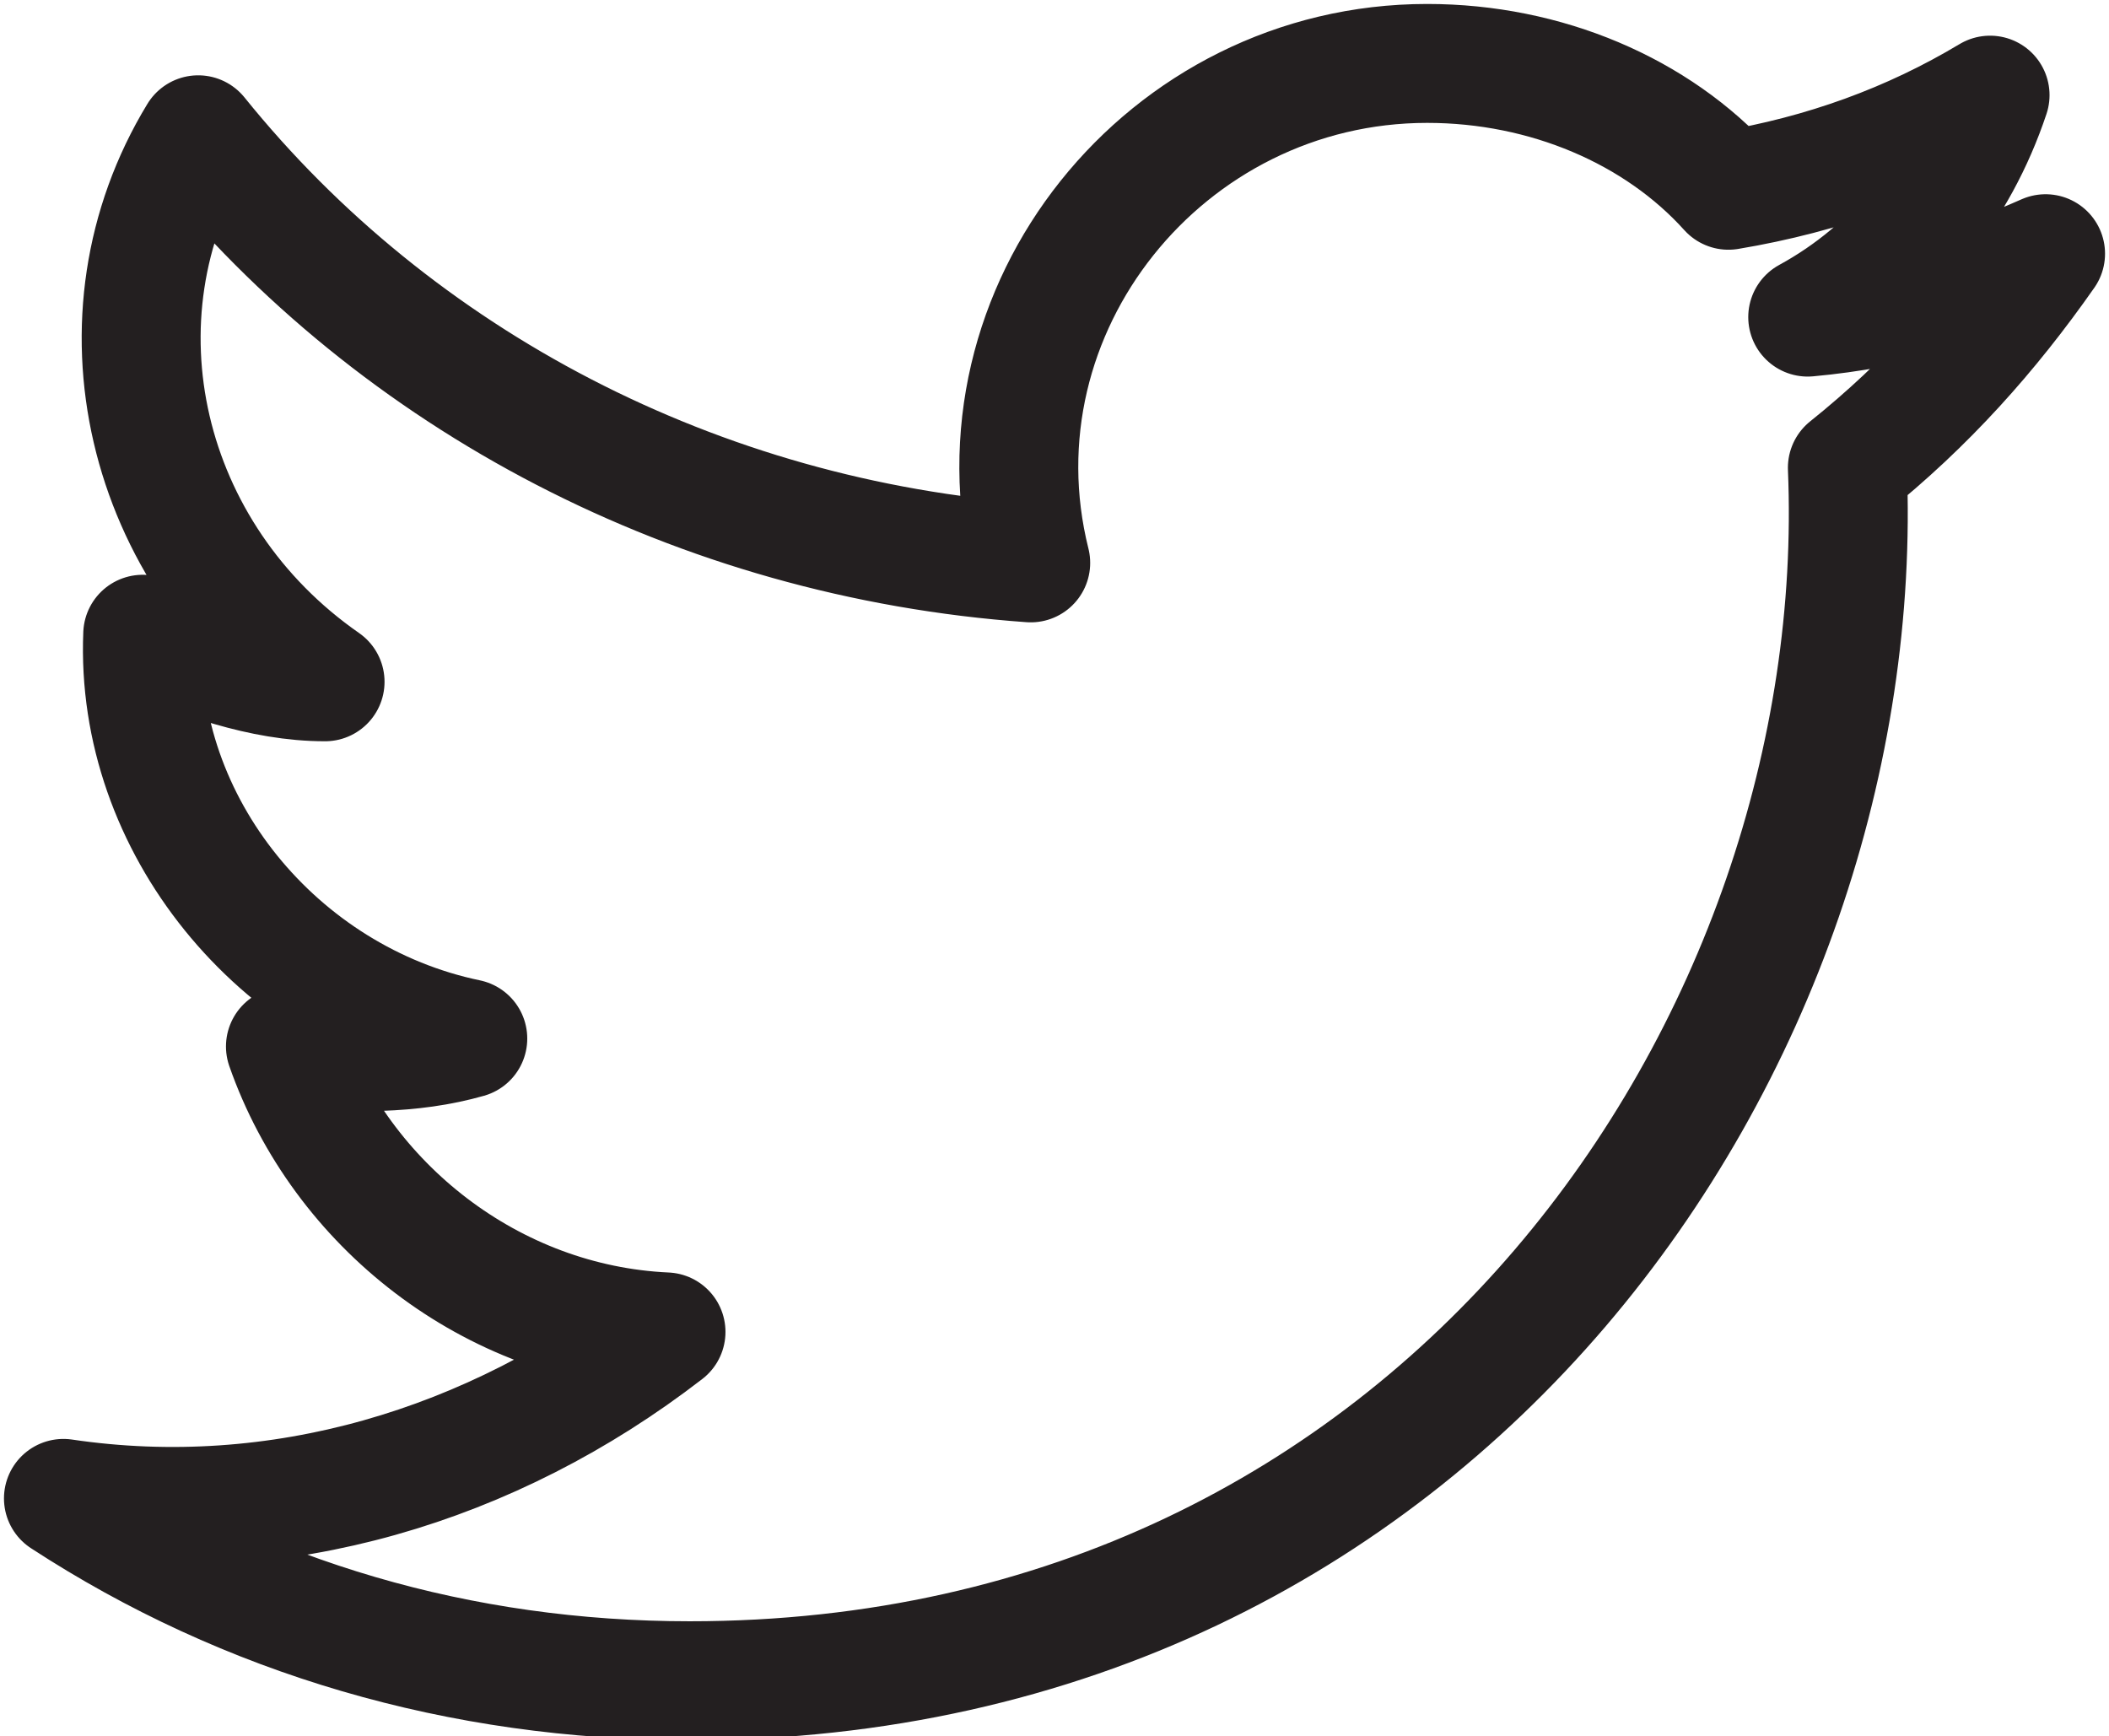 <?xml version="1.0" encoding="utf-8"?>
<!-- Generator: Adobe Illustrator 19.0.0, SVG Export Plug-In . SVG Version: 6.00 Build 0)  -->
<svg version="1.1" id="Layer_1" xmlns="http://www.w3.org/2000/svg" xmlns:xlink="http://www.w3.org/1999/xlink" x="0px" y="0px"
	 viewBox="0 0 26.6 21.9" style="enable-background:new 0 0 26.6 21.9;" xml:space="preserve">
<style type="text/css">
	.st0{fill:none;stroke:#231F20;stroke-width:1.5;stroke-linecap:round;stroke-linejoin:round;stroke-miterlimit:10;}
</style>
<path id="twitter-icon" class="st0" d="M25.8,3.2c-0.9,0.4-1.9,0.7-3,0.8c1.1-0.6,1.9-1.6,2.3-2.8c-1,0.6-2.1,1-3.3,1.2
	c-0.9-1-2.3-1.6-3.8-1.6c-3.3,0-5.8,3.1-5,6.3C8.8,6.8,5,4.8,2.5,1.7C1.1,4,1.8,7,4.1,8.6c-0.8,0-1.6-0.3-2.3-0.6
	c-0.1,2.4,1.7,4.6,4.1,5.1c-0.7,0.2-1.5,0.2-2.3,0.1c0.7,2,2.6,3.5,4.8,3.6c-2.2,1.7-4.9,2.5-7.6,2.1c2.3,1.5,5,2.3,7.9,2.3
	c9.5,0,14.9-8.1,14.6-15.3C24.3,5.1,25.1,4.2,25.8,3.2z"/>
</svg>

